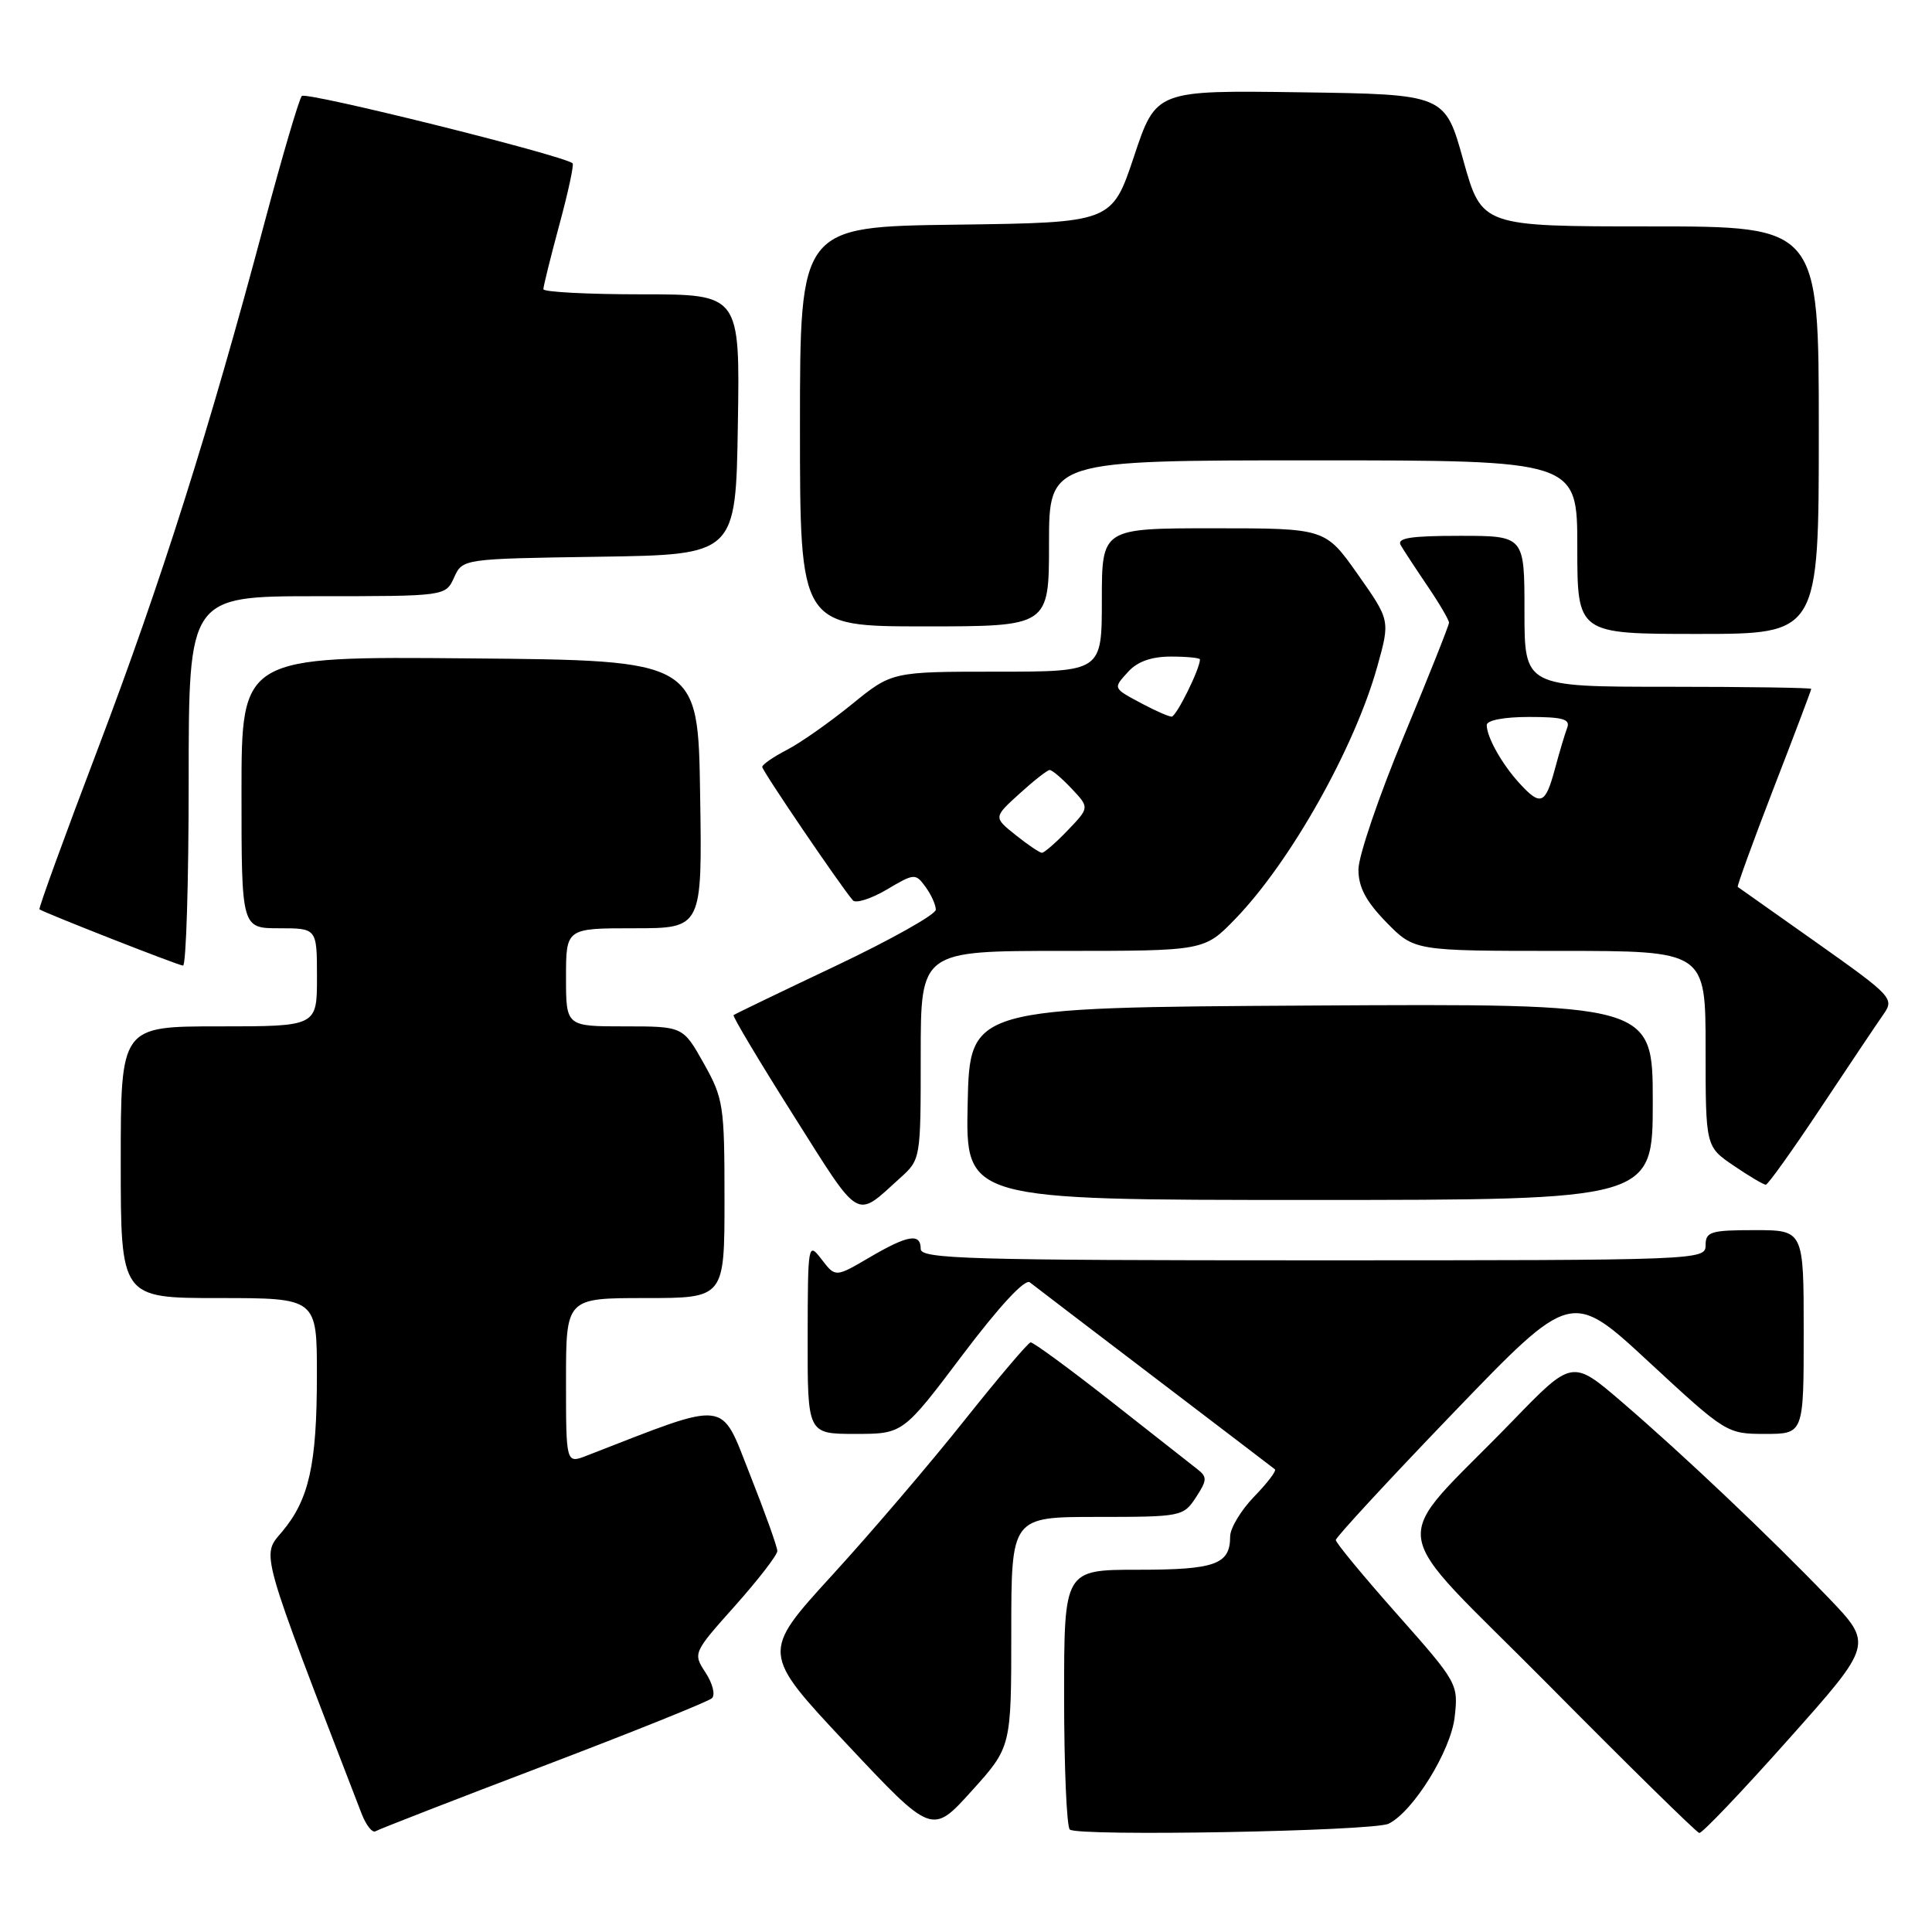 <?xml version="1.0" encoding="UTF-8" standalone="no"?>
<!DOCTYPE svg PUBLIC "-//W3C//DTD SVG 1.1//EN" "http://www.w3.org/Graphics/SVG/1.1/DTD/svg11.dtd" >
<svg xmlns="http://www.w3.org/2000/svg" xmlns:xlink="http://www.w3.org/1999/xlink" version="1.1" viewBox="0 0 256 256">
 <g >
 <path fill="currentColor"
d=" M 72.01 234.00 C 83.83 229.50 93.88 225.46 94.34 225.02 C 94.81 224.57 94.42 223.05 93.49 221.63 C 91.81 219.06 91.83 219.01 97.40 212.77 C 100.47 209.32 102.99 206.06 103.00 205.52 C 103.00 204.98 101.36 200.40 99.36 195.35 C 95.39 185.32 96.80 185.48 77.75 192.88 C 75.00 193.95 75.00 193.95 75.00 182.98 C 75.00 172.00 75.00 172.00 85.50 172.00 C 96.00 172.00 96.00 172.00 96.00 158.90 C 96.00 146.46 95.86 145.55 93.25 140.90 C 90.50 136.00 90.50 136.00 82.75 136.00 C 75.00 136.00 75.00 136.00 75.00 129.50 C 75.00 123.00 75.00 123.00 84.02 123.00 C 93.05 123.00 93.05 123.00 92.77 105.25 C 92.50 87.50 92.50 87.50 62.25 87.24 C 32.00 86.97 32.00 86.97 32.00 104.99 C 32.00 123.00 32.00 123.00 37.00 123.00 C 42.00 123.00 42.00 123.00 42.00 129.50 C 42.00 136.00 42.00 136.00 29.00 136.00 C 16.00 136.00 16.00 136.00 16.00 154.00 C 16.00 172.00 16.00 172.00 29.00 172.00 C 42.00 172.00 42.00 172.00 41.99 182.25 C 41.99 194.06 40.95 198.72 37.37 202.97 C 34.63 206.23 34.25 204.89 47.91 240.31 C 48.51 241.86 49.34 242.91 49.76 242.65 C 50.18 242.39 60.20 238.49 72.01 234.00 Z  M 134.00 216.25 C 134.00 201.00 134.00 201.00 145.38 201.00 C 156.52 201.00 156.81 200.94 158.46 198.42 C 159.96 196.13 159.98 195.70 158.65 194.67 C 157.83 194.03 152.66 189.96 147.16 185.64 C 141.66 181.32 136.89 177.83 136.56 177.87 C 136.22 177.92 132.27 182.58 127.77 188.23 C 123.28 193.88 115.39 203.12 110.23 208.76 C 100.87 219.01 100.87 219.01 112.18 231.07 C 123.50 243.13 123.50 243.13 128.75 237.31 C 134.00 231.50 134.00 231.50 134.00 216.25 Z  M 184.00 241.65 C 187.25 240.06 192.25 231.99 192.75 227.52 C 193.25 223.13 193.14 222.94 185.13 213.90 C 180.66 208.86 177.00 204.43 177.00 204.06 C 177.00 203.70 184.02 196.10 192.61 187.17 C 208.22 170.95 208.22 170.95 218.50 180.48 C 228.70 189.92 228.83 190.00 233.89 190.00 C 239.00 190.00 239.00 190.00 239.00 176.50 C 239.00 163.00 239.00 163.00 232.50 163.00 C 226.67 163.00 226.00 163.21 226.00 165.00 C 226.00 166.97 225.33 167.00 174.00 167.00 C 128.44 167.00 122.00 166.81 122.00 165.50 C 122.00 163.35 120.30 163.63 115.19 166.63 C 110.70 169.26 110.70 169.26 108.87 166.88 C 107.07 164.54 107.04 164.69 107.02 177.25 C 107.00 190.00 107.00 190.00 113.33 190.00 C 119.65 190.00 119.65 190.00 127.53 179.55 C 132.43 173.06 135.81 169.41 136.46 169.92 C 137.03 170.37 144.47 176.05 153.00 182.54 C 161.53 189.03 168.69 194.50 168.93 194.69 C 169.17 194.88 167.93 196.51 166.18 198.31 C 164.43 200.12 163.00 202.50 163.00 203.60 C 163.00 207.29 161.04 208.00 150.80 208.00 C 141.00 208.00 141.00 208.00 141.00 224.83 C 141.00 234.09 141.34 242.00 141.75 242.42 C 142.69 243.36 181.96 242.65 184.00 241.65 Z  M 237.01 230.44 C 248.20 217.88 248.20 217.88 242.26 211.69 C 234.41 203.53 223.07 192.78 214.92 185.78 C 208.33 180.12 208.33 180.12 200.40 188.31 C 183.78 205.46 183.18 201.05 205.18 223.25 C 215.80 233.98 224.80 242.81 225.16 242.88 C 225.53 242.95 230.86 237.35 237.01 230.44 Z  M 119.25 156.11 C 122.00 153.63 122.00 153.61 122.00 139.81 C 122.00 126.00 122.00 126.00 140.79 126.00 C 159.58 126.00 159.58 126.00 163.69 121.75 C 171.00 114.19 179.47 99.14 182.49 88.35 C 184.21 82.20 184.21 82.20 179.91 76.10 C 175.61 70.00 175.61 70.00 160.80 70.00 C 146.00 70.00 146.00 70.00 146.00 79.50 C 146.00 89.00 146.00 89.00 132.09 89.00 C 118.18 89.00 118.18 89.00 112.84 93.35 C 109.90 95.74 106.04 98.45 104.25 99.37 C 102.46 100.30 101.00 101.31 101.00 101.62 C 101.00 102.14 111.35 117.37 113.01 119.30 C 113.39 119.74 115.41 119.10 117.49 117.88 C 121.15 115.71 121.31 115.70 122.63 117.51 C 123.39 118.54 124.00 119.90 124.00 120.54 C 124.00 121.17 118.04 124.52 110.75 127.98 C 103.46 131.43 97.37 134.37 97.20 134.51 C 97.04 134.65 100.62 140.65 105.16 147.83 C 114.13 162.03 113.27 161.52 119.25 156.11 Z  M 219.00 145.99 C 219.00 132.98 219.00 132.98 173.75 133.24 C 128.50 133.50 128.50 133.50 128.22 146.25 C 127.94 159.00 127.94 159.00 173.47 159.00 C 219.00 159.00 219.00 159.00 219.00 145.99 Z  M 241.30 146.73 C 245.04 141.10 248.77 135.54 249.59 134.37 C 251.02 132.33 250.70 131.97 240.79 124.96 C 235.13 120.95 230.39 117.60 230.26 117.52 C 230.14 117.43 232.27 111.56 235.01 104.46 C 237.76 97.37 240.00 91.43 240.00 91.28 C 240.00 91.13 231.45 91.00 221.00 91.00 C 202.00 91.00 202.00 91.00 202.00 81.00 C 202.00 71.00 202.00 71.00 193.44 71.00 C 186.87 71.00 185.05 71.29 185.61 72.25 C 186.01 72.94 187.61 75.38 189.17 77.68 C 190.73 79.98 192.00 82.15 192.00 82.51 C 192.00 82.86 189.30 89.64 186.00 97.58 C 182.70 105.52 180.00 113.45 180.00 115.21 C 180.00 117.56 180.99 119.43 183.70 122.21 C 187.41 126.00 187.41 126.00 206.70 126.00 C 226.00 126.00 226.00 126.00 226.00 138.96 C 226.00 151.93 226.00 151.93 229.73 154.46 C 231.78 155.86 233.70 156.99 233.98 156.98 C 234.27 156.97 237.56 152.36 241.30 146.73 Z  M 25.00 103.50 C 25.00 79.00 25.00 79.00 42.02 79.00 C 59.04 79.00 59.04 79.00 60.17 76.52 C 61.30 74.04 61.30 74.04 79.40 73.77 C 97.50 73.50 97.50 73.50 97.77 56.25 C 98.05 39.00 98.05 39.00 85.02 39.00 C 77.86 39.00 72.00 38.69 72.00 38.32 C 72.00 37.94 72.95 34.10 74.12 29.77 C 75.29 25.45 76.08 21.79 75.87 21.63 C 74.36 20.51 40.52 12.10 39.99 12.72 C 39.62 13.15 37.40 20.70 35.05 29.50 C 27.75 56.92 21.35 77.13 13.01 99.11 C 8.58 110.76 5.08 120.38 5.23 120.49 C 5.91 120.97 23.59 127.91 24.25 127.95 C 24.66 127.98 25.00 116.97 25.00 103.50 Z  M 241.00 57.00 C 241.00 30.00 241.00 30.00 218.67 30.00 C 196.34 30.00 196.34 30.00 193.90 21.25 C 191.47 12.50 191.47 12.50 172.32 12.23 C 153.18 11.96 153.18 11.96 150.26 20.73 C 147.33 29.50 147.33 29.50 126.67 29.77 C 106.00 30.04 106.00 30.04 106.00 56.52 C 106.00 83.00 106.00 83.00 122.50 83.00 C 139.00 83.00 139.00 83.00 139.00 72.00 C 139.00 61.00 139.00 61.00 174.00 61.00 C 209.00 61.00 209.00 61.00 209.00 72.50 C 209.00 84.00 209.00 84.00 225.00 84.00 C 241.00 84.00 241.00 84.00 241.00 57.00 Z  M 134.57 110.64 C 131.64 108.30 131.64 108.30 135.07 105.18 C 136.96 103.46 138.76 102.05 139.08 102.03 C 139.39 102.01 140.71 103.13 142.01 104.51 C 144.36 107.01 144.36 107.01 141.49 110.01 C 139.92 111.65 138.37 113.00 138.06 113.00 C 137.75 112.99 136.18 111.93 134.57 110.64 Z  M 151.50 93.33 C 147.40 91.15 147.45 91.26 149.49 89.01 C 150.71 87.66 152.58 87.00 155.15 87.00 C 157.27 87.00 159.00 87.17 159.00 87.38 C 159.00 88.64 155.85 94.99 155.24 94.96 C 154.83 94.94 153.15 94.20 151.50 93.33 Z  M 201.30 103.75 C 198.99 101.21 197.00 97.66 197.00 96.07 C 197.00 95.44 199.31 95.00 202.61 95.00 C 207.07 95.00 208.10 95.29 207.66 96.44 C 207.36 97.23 206.62 99.70 206.02 101.94 C 204.76 106.61 204.13 106.85 201.30 103.75 Z "/>
</g>
</svg>